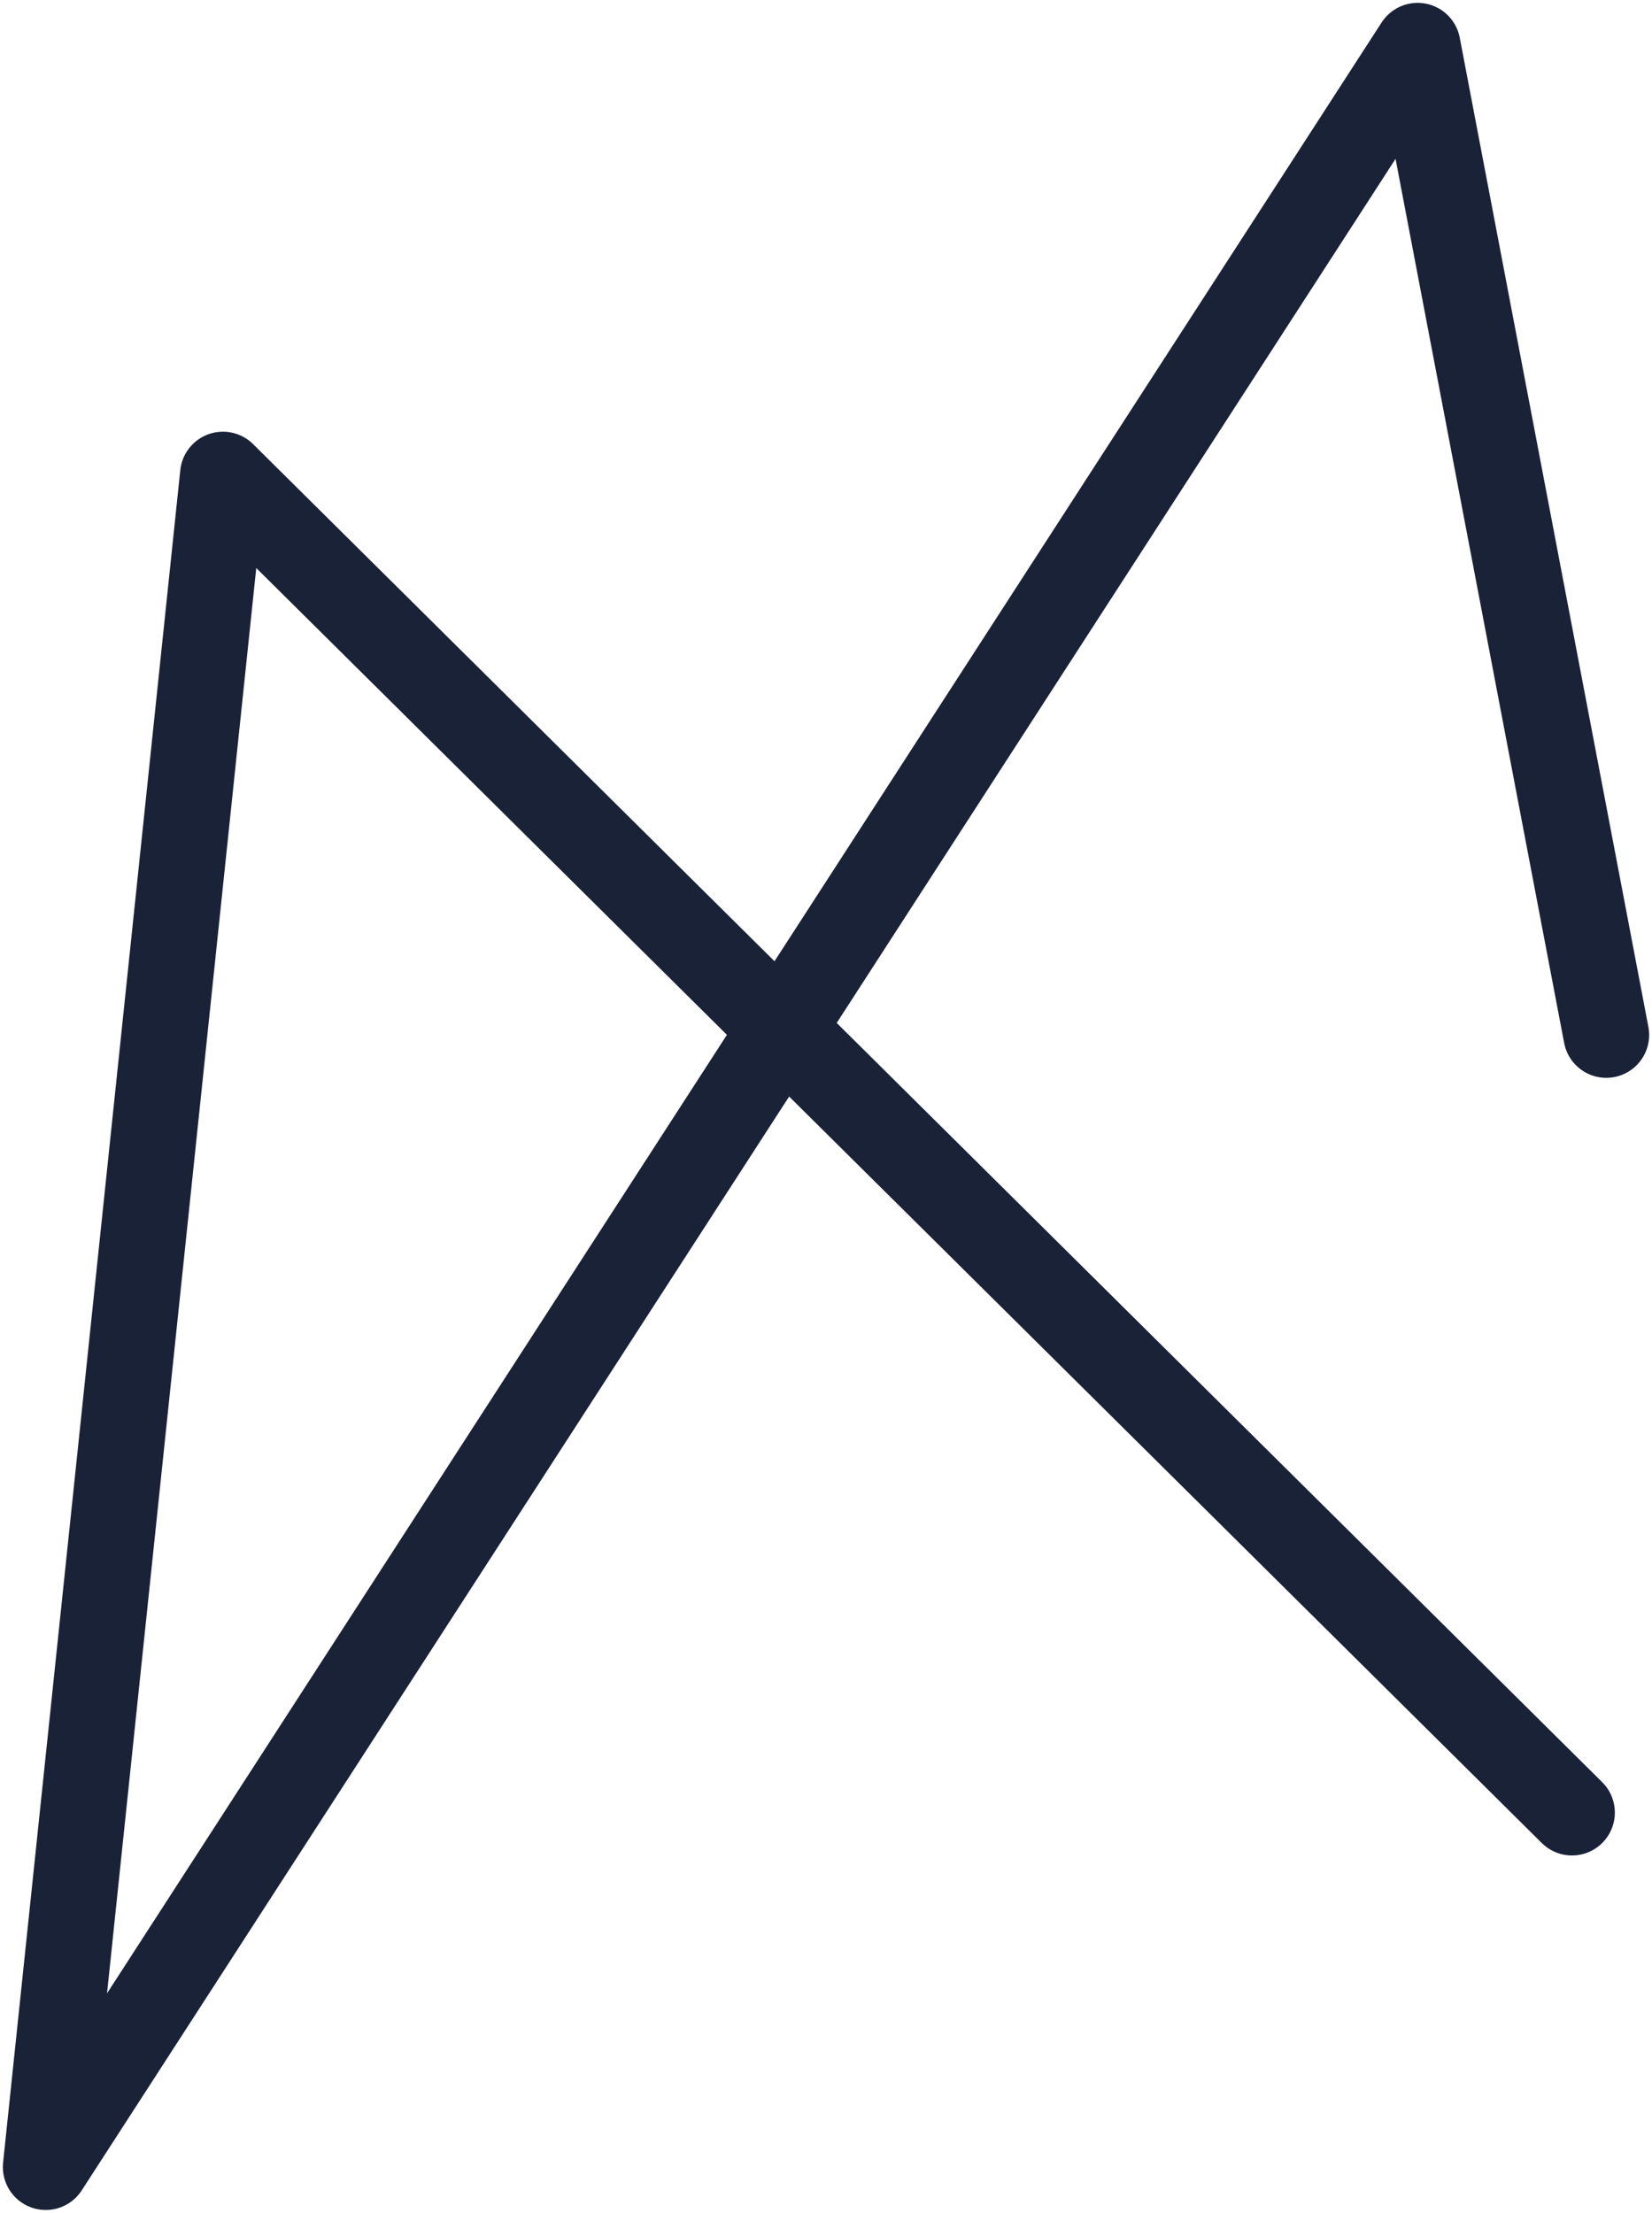 <svg version="1.2" baseProfile="tiny-ps" xmlns="http://www.w3.org/2000/svg" viewBox="0 0 289 387" width="289" height="387">
	<title>Şekil 1</title>
	<style>
		tspan { white-space:pre }
		.s0 { fill: none;stroke: #1A2238;stroke-linecap:round;stroke-linejoin:round;stroke-width: 15 } 
	</style>
	<path id="Şekil 1" class="s0" d="m275 317l-236-234l-31 296l240-371l33 173" />
</svg>